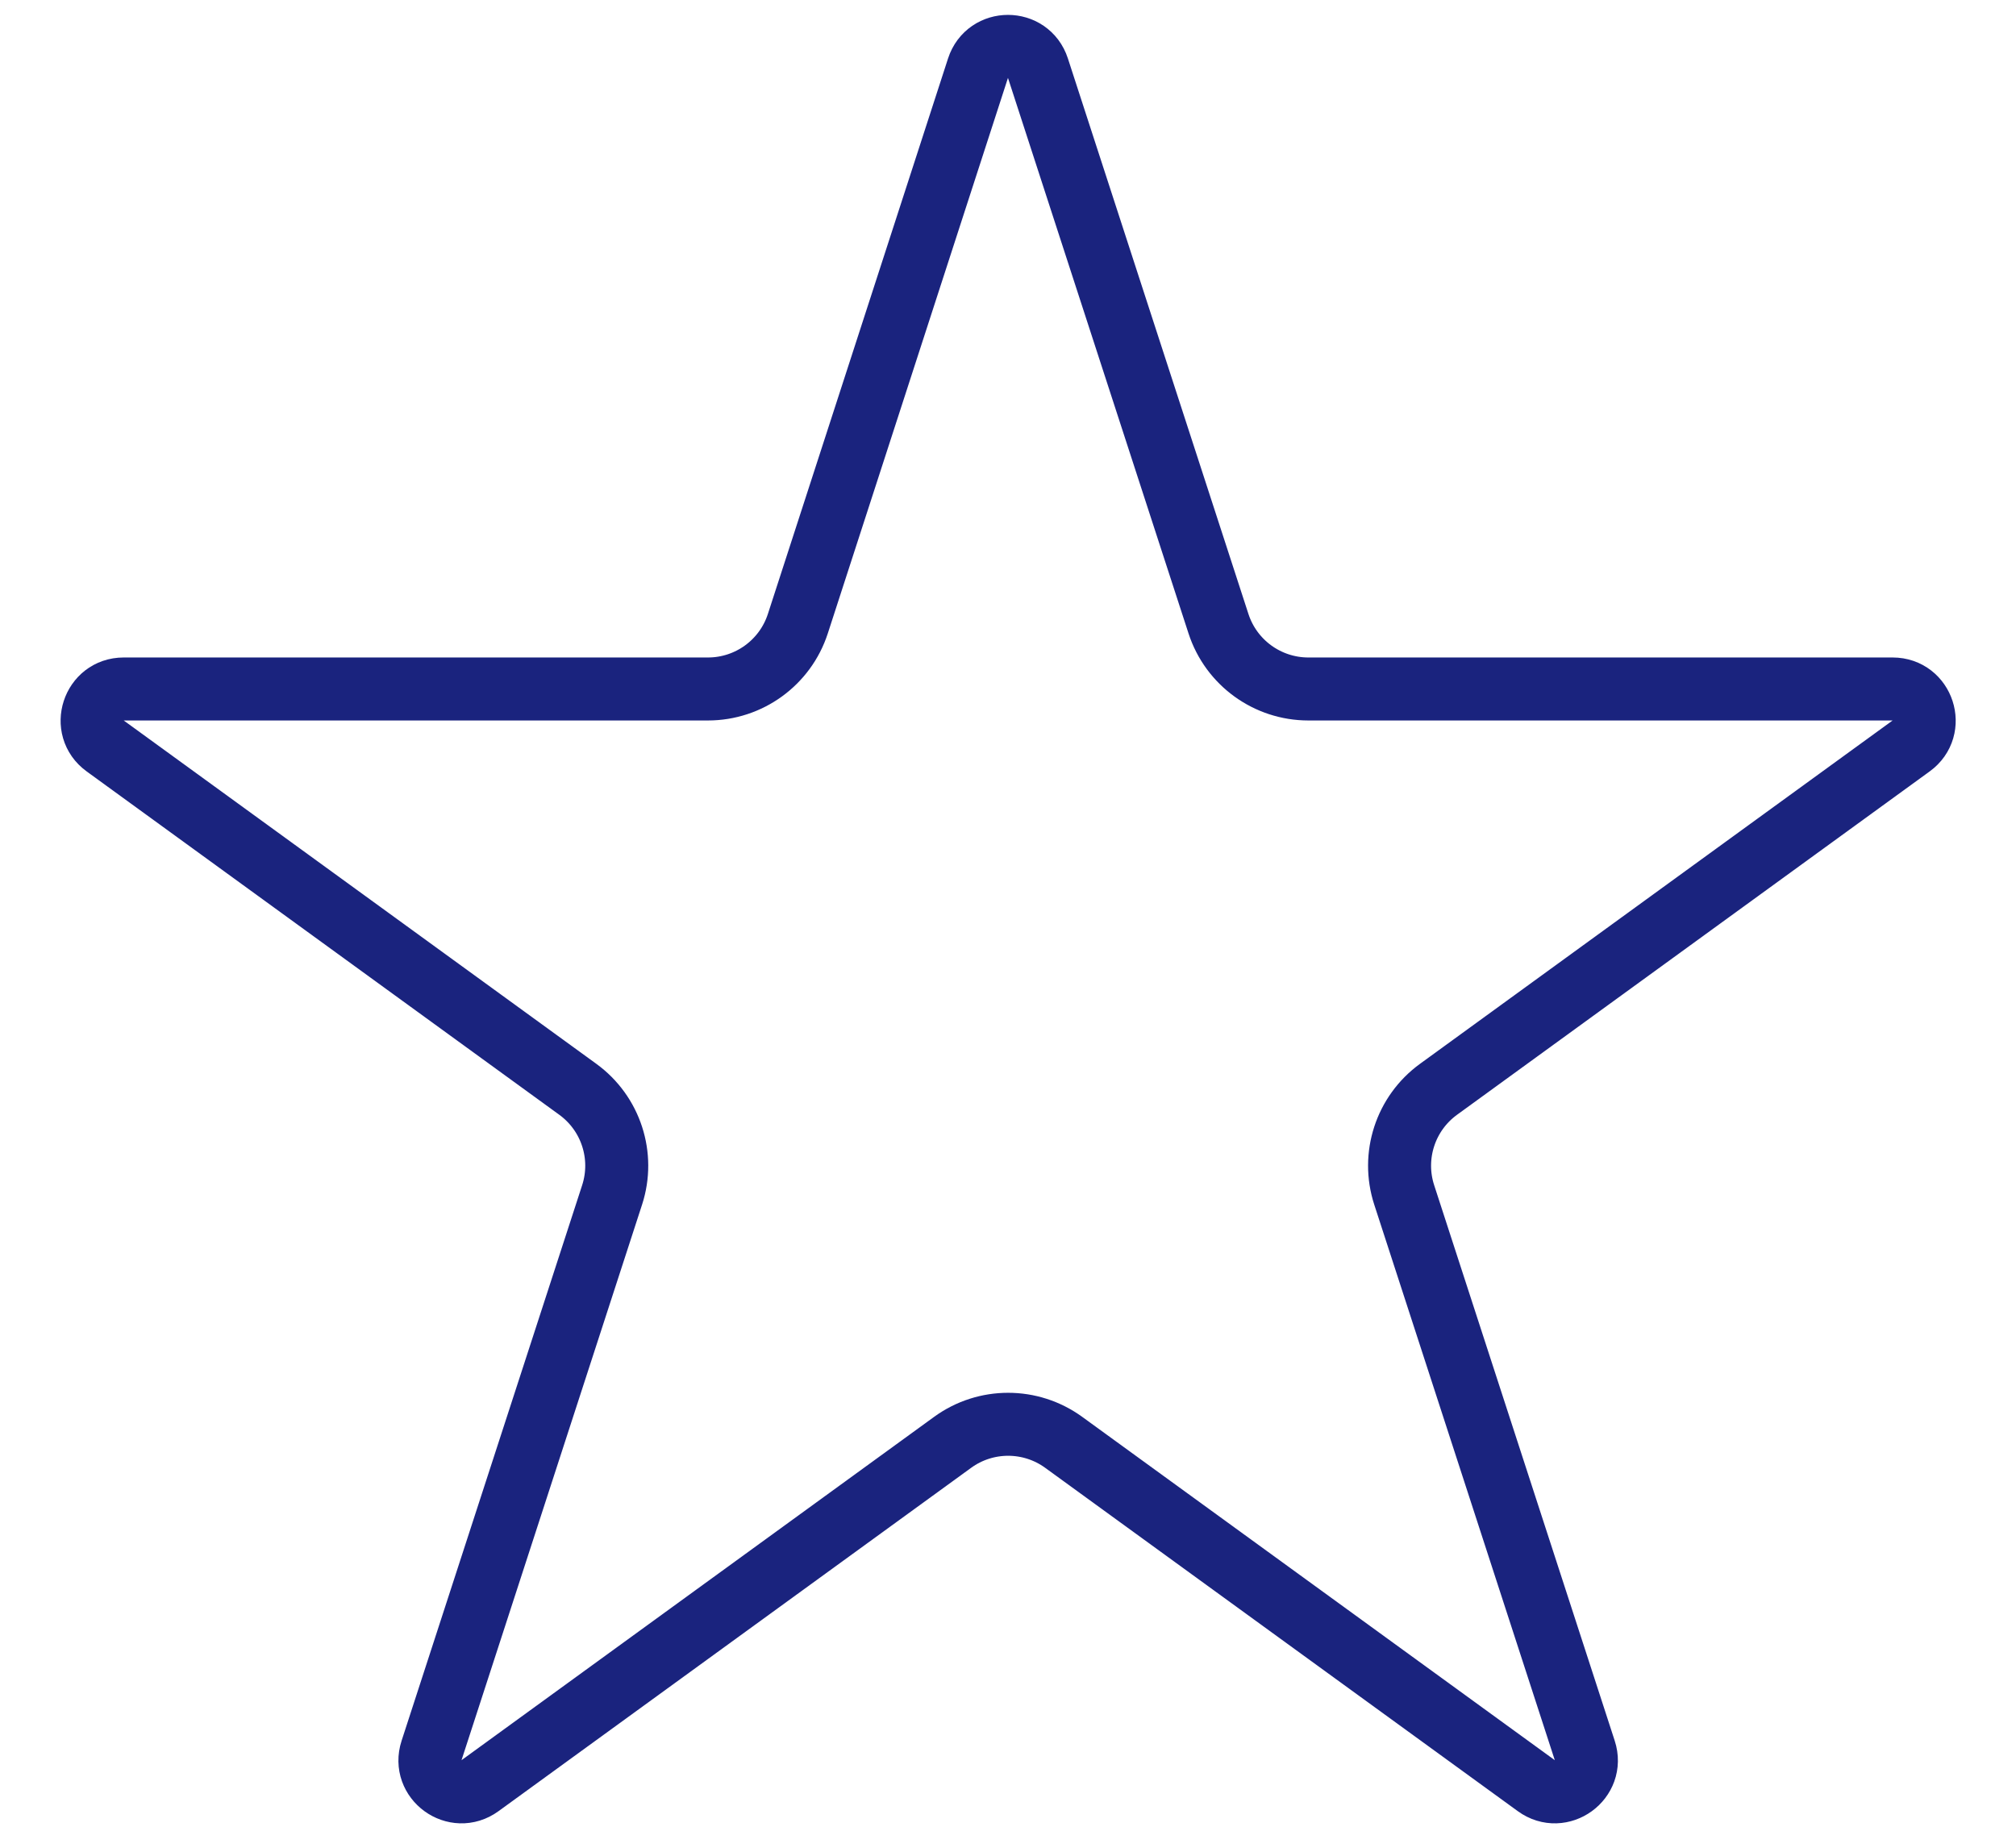 <svg fill="none" height="29" viewBox="0 0 32 29" width="32" xmlns="http://www.w3.org/2000/svg">
  <path
    d="m15.524 1.082c.15-.461.801-.461.951 0l2.866 8.82c.201.618.777 1.036 1.427 1.036h9.274c.484 0 .686.62.294.904l-7.502 5.451c-.526.382-.746 1.059-.545 1.677l2.866 8.82c.15.461-.378.844-.769.559l-7.502-5.451c-.526-.382-1.238-.382-1.763 0l-7.502 5.451c-.392.285-.919-.098-.769-.559l2.866-8.82c.201-.618-.019-1.295-.545-1.677l-7.502-5.451c-.392-.285-.19-.904.294-.904h9.274c.65 0 1.226-.418 1.427-1.036z"
    stroke="#1a237e"
  />
</svg>

